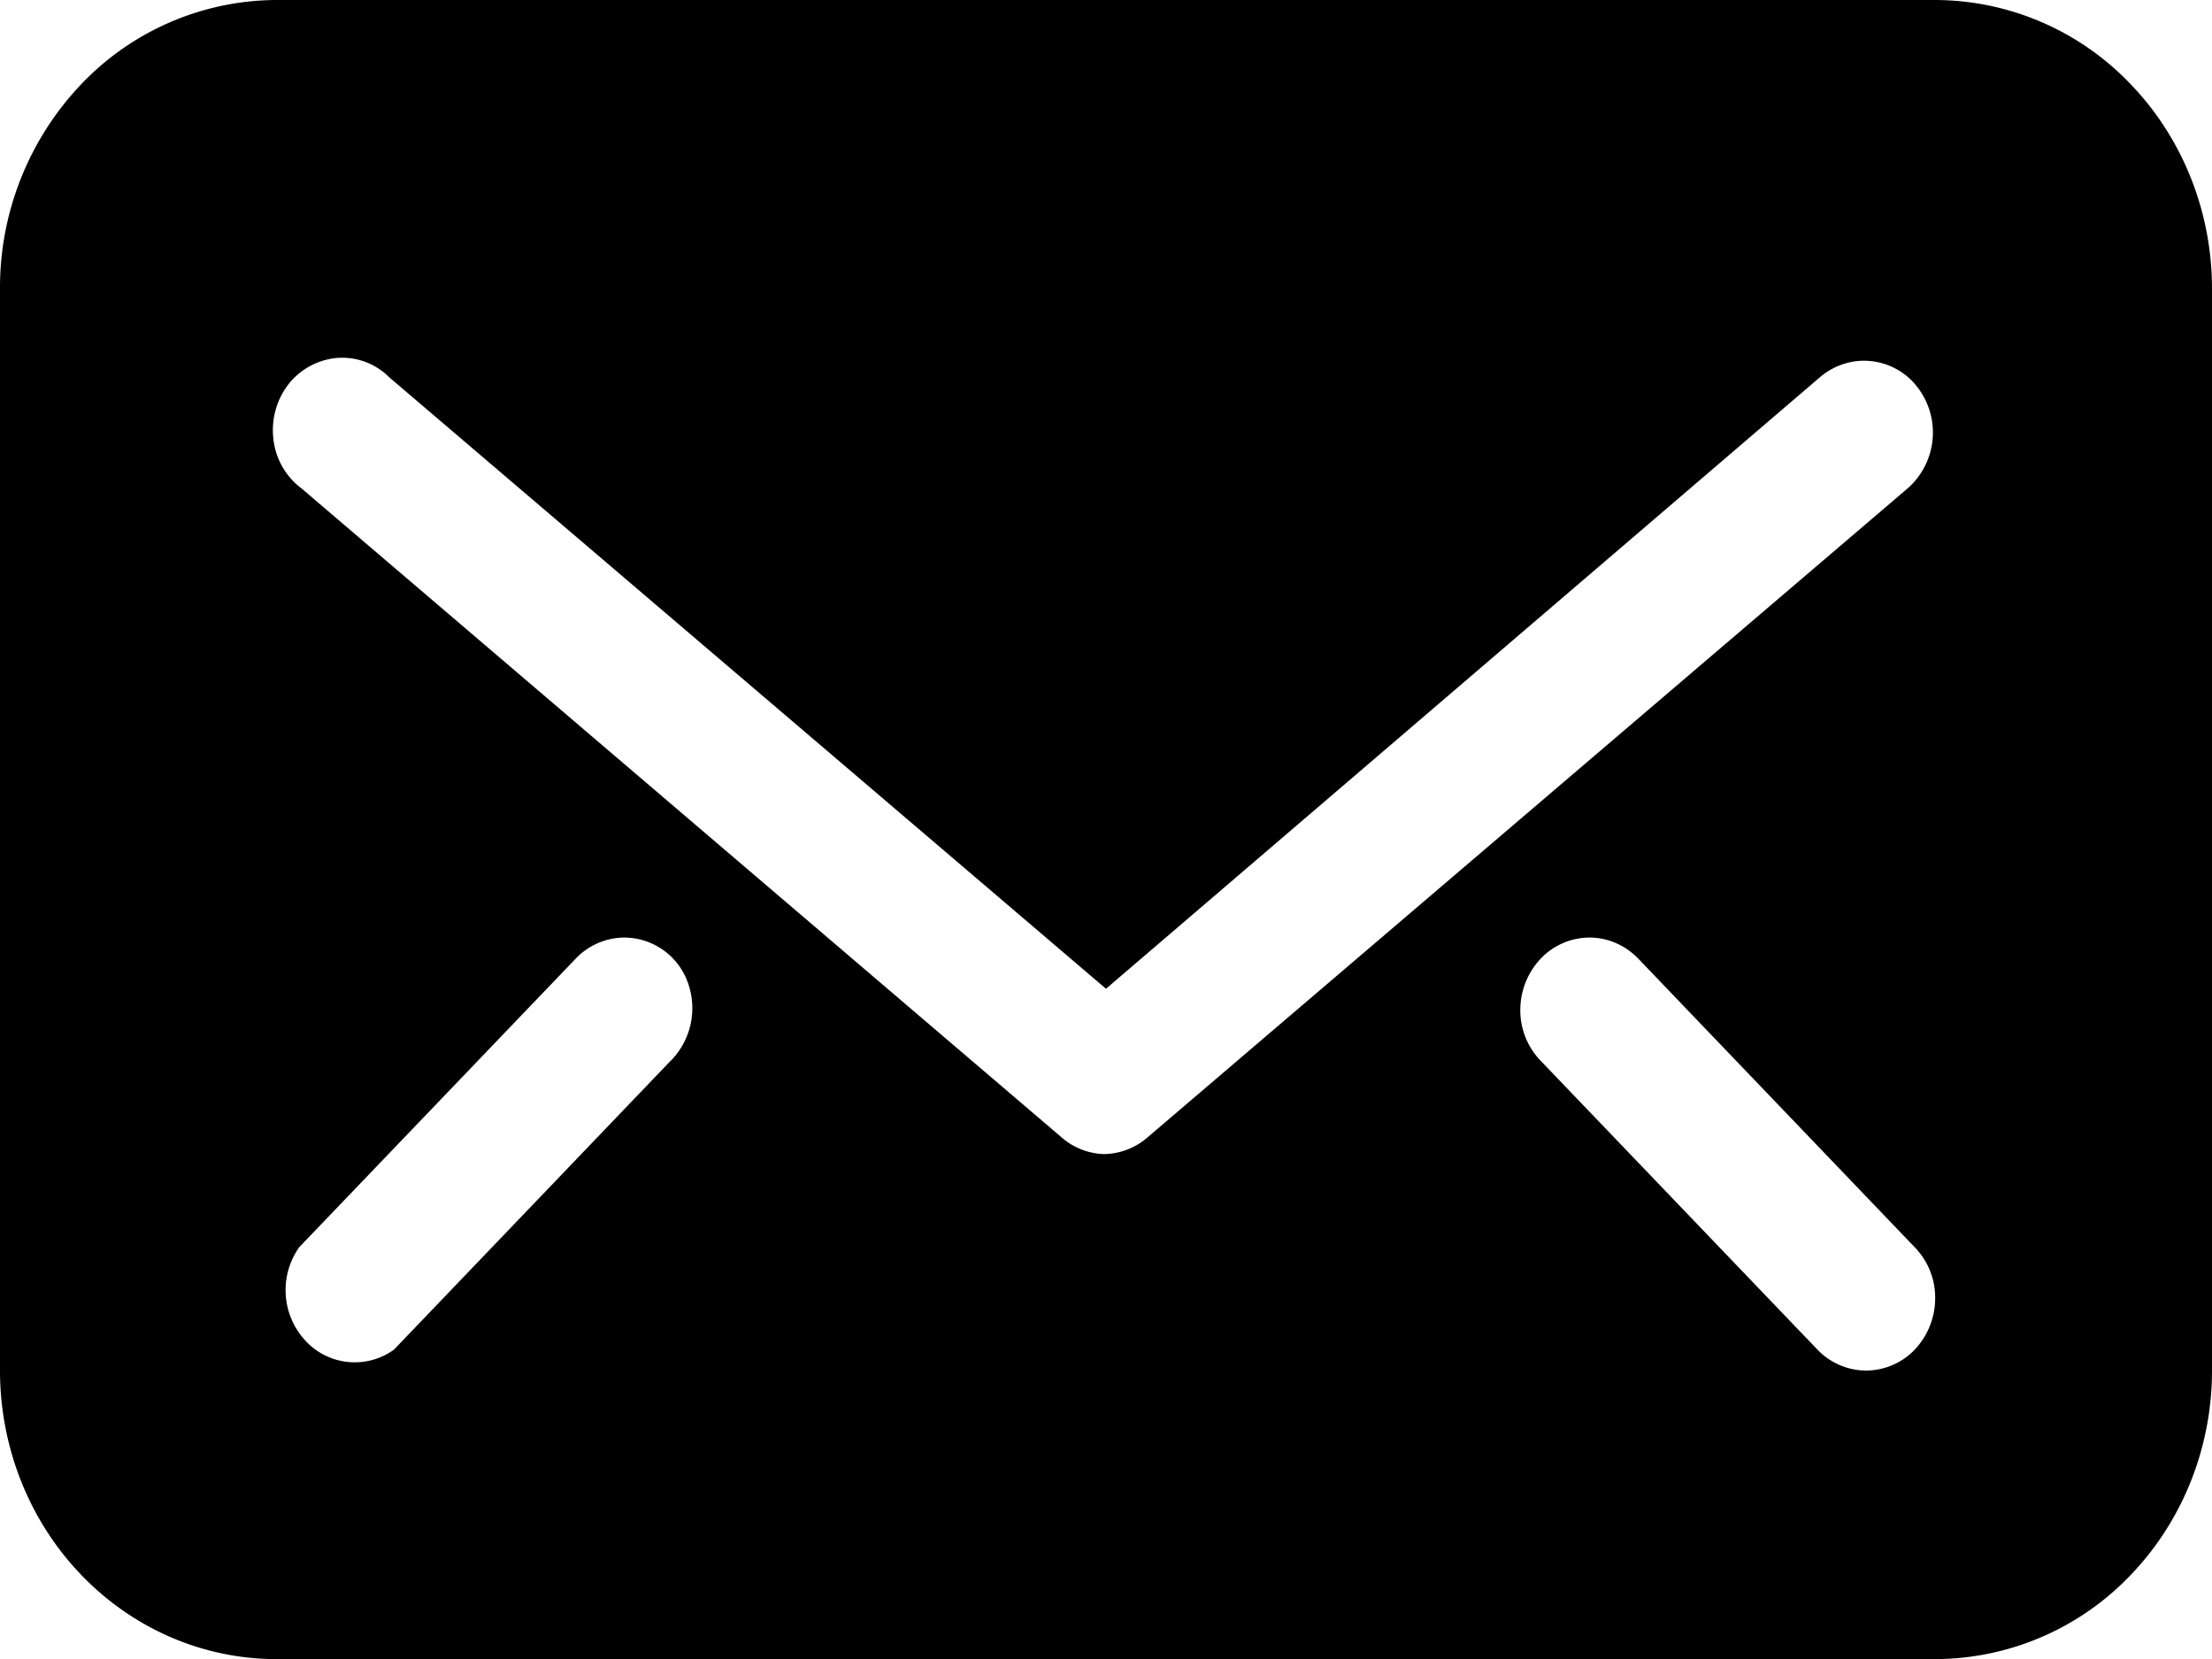 <svg xmlns="http://www.w3.org/2000/svg" width="20" height="15" fill="currentColor" viewBox="0 0 20 15">
  <path d="M17.5 0h-15A2.45 2.45 0 0 0 .732.764 2.667 2.667 0 0 0 0 2.61v9.782c0 .692.263 1.356.732 1.845.47.49 1.105.764 1.768.764h15a2.45 2.45 0 0 0 1.768-.764c.469-.49.732-1.153.732-1.845V2.61c0-.692-.263-1.356-.732-1.845A2.449 2.449 0 0 0 17.5 0ZM6.062 9.593l-2.5 2.61a.606.606 0 0 1-.804-.085.672.672 0 0 1-.052-.842l2.5-2.609a.612.612 0 0 1 .44-.19.612.612 0 0 1 .573.407.678.678 0 0 1-.157.71Zm3.938.842a.61.61 0 0 1-.4-.15l-6.875-5.87a.643.643 0 0 1-.253-.445.68.68 0 0 1 .138-.498.63.63 0 0 1 .441-.236.601.601 0 0 1 .468.175L10 8.94l6.456-5.53a.616.616 0 0 1 .216-.12c.078-.025.161-.034.243-.025a.606.606 0 0 1 .422.236.672.672 0 0 1-.087.913l-6.875 5.87a.61.61 0 0 1-.375.15Zm7.313 1.767a.612.612 0 0 1-.441.19.612.612 0 0 1-.44-.19l-2.5-2.609a.656.656 0 0 1-.186-.463.677.677 0 0 1 .185-.463.612.612 0 0 1 .44-.19c.166 0 .324.069.441.19l2.5 2.61a.653.653 0 0 1 .185.462.677.677 0 0 1-.184.463Z"/>
</svg>
